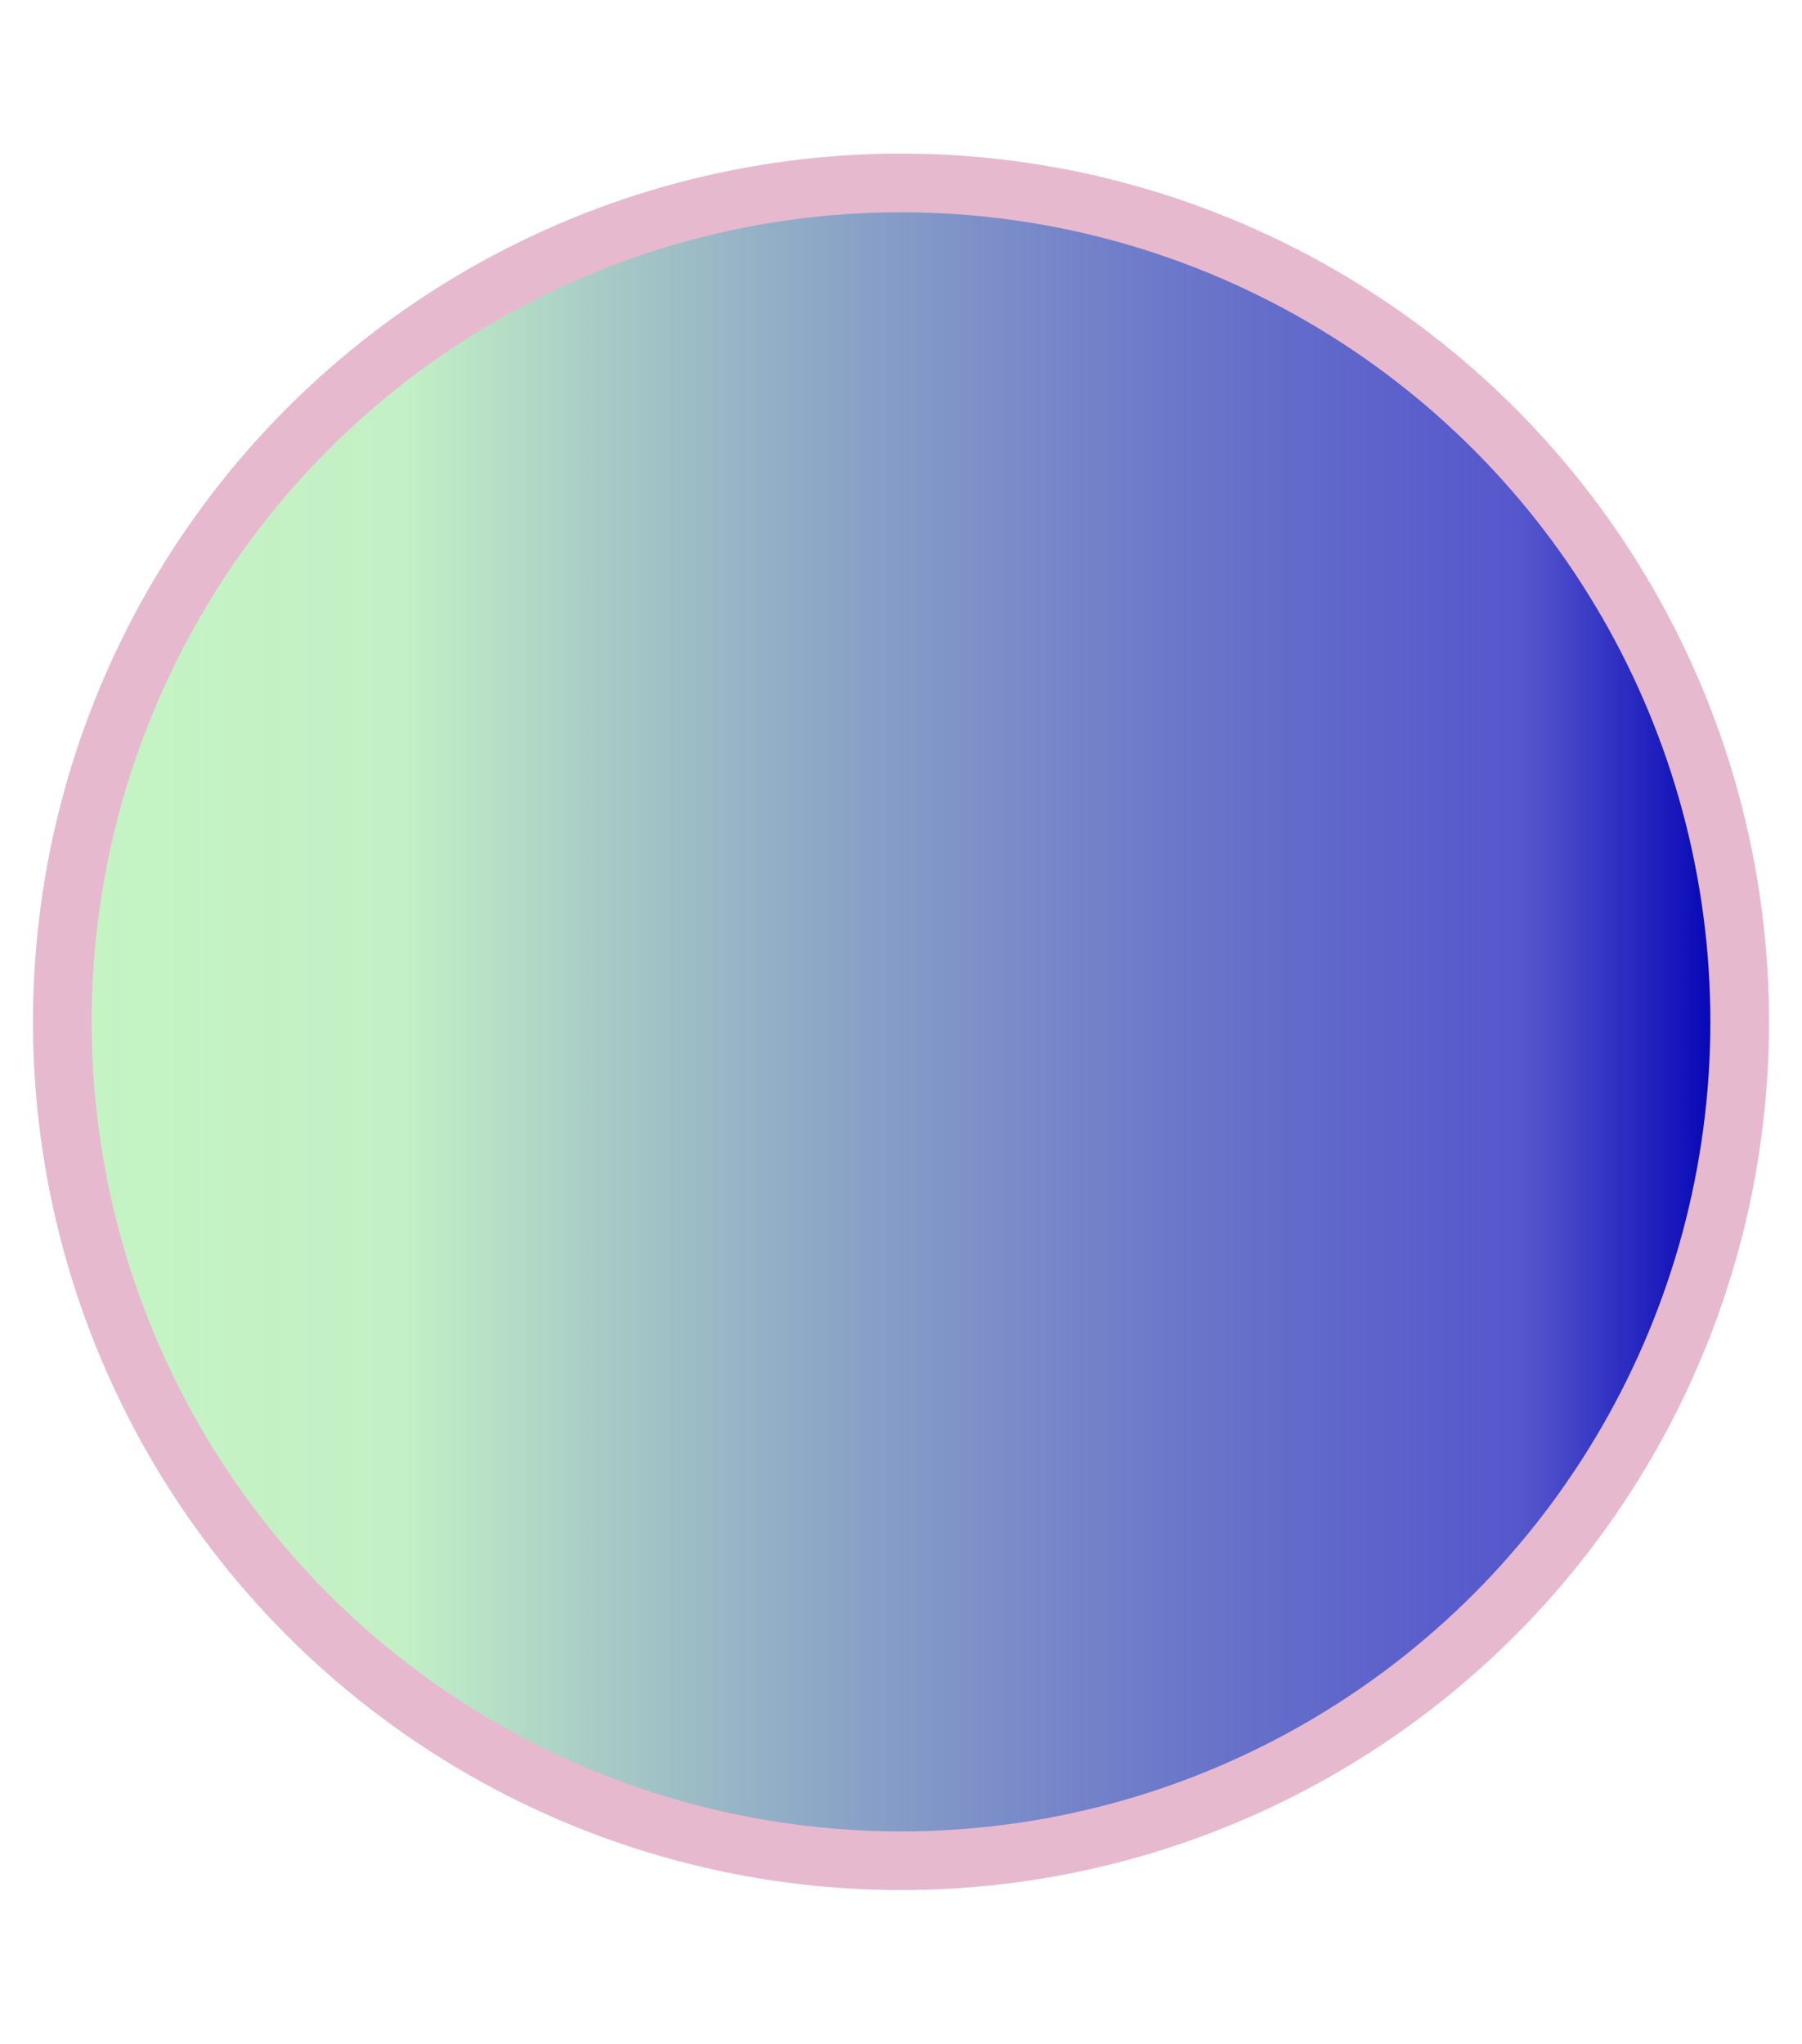 <?xml version="1.0" encoding="UTF-8" standalone="no"?>
<svg
   width="674.027"
   height="764.23"
   viewBox="0 0 674.027 764.23"
   version="1.1"
   id="svg7"
   sodipodi:docname="sleep.svg"
   inkscape:version="1.3.2 (091e20e, 2023-11-25, custom)"
   inkscape:export-filename="E4-2.svg"
   inkscape:export-xdpi="96"
   inkscape:export-ydpi="96"
   xmlns:inkscape="http://www.inkscape.org/namespaces/inkscape"
   xmlns:sodipodi="http://sodipodi.sourceforge.net/DTD/sodipodi-0.dtd"
   xmlns:xlink="http://www.w3.org/1999/xlink"
   xmlns="http://www.w3.org/2000/svg"
   xmlns:svg="http://www.w3.org/2000/svg">
  <sodipodi:namedview
     id="namedview7"
     pagecolor="#505050"
     bordercolor="#eeeeee"
     borderopacity="1"
     inkscape:showpageshadow="0"
     inkscape:pageopacity="0"
     inkscape:pagecheckerboard="0"
     inkscape:deskcolor="#d1d1d1"
     inkscape:zoom="0.51882285"
     inkscape:cx="205.27238"
     inkscape:cy="393.19779"
     inkscape:window-width="1904"
     inkscape:window-height="992"
     inkscape:window-x="0"
     inkscape:window-y="0"
     inkscape:window-maximized="0"
     inkscape:current-layer="svg7"
     showguides="true"
     showgrid="false">
    <sodipodi:guide
       position="294.141,664.791"
       orientation="1,0"
       id="guide1"
       inkscape:locked="false" />
    <sodipodi:guide
       position="137.141,648.291"
       orientation="1,0"
       id="guide2"
       inkscape:locked="false" />
  </sodipodi:namedview>
  <defs
     id="defs2">
    <linearGradient
       id="linearGradient76"
       inkscape:collect="always">
      <stop
         style="stop-color:#c4f4c4;stop-opacity:1;"
         offset="0"
         id="stop76" />
      <stop
         style="stop-color:#c2f0c4;stop-opacity:0.984;"
         offset="0.198"
         id="stop1" />
      <stop
         style="stop-color:#0709b5;stop-opacity:0.684;"
         offset="0.876"
         id="stop2" />
      <stop
         style="stop-color:#0000b5;stop-opacity:1;"
         offset="1"
         id="stop77" />
    </linearGradient>
    <pattern
       inkscape:collect="always"
       xlink:href="#shading24"
       preserveAspectRatio="xMidYMid"
       id="pattern75"
       patternTransform="matrix(0.5,0,0,0.5,213.953,1537.539)"
       x="0"
       y="0" />
    <pattern
       patternUnits="userSpaceOnUse"
       width="338.592"
       height="43.49"
       patternTransform="translate(213.953,1537.539) scale(0.5)"
       preserveAspectRatio="xMidYMid"
       id="shading24"
       style="fill:#ff794b"
       inkscape:label="Wave vertical lines shading"
       inkscape:collect="always"
       inkscape:isstock="true">
      <path
         style="fill-rule:nonzero;stroke:none;stroke-width:0.1;stroke-linecap:square;paint-order:markers fill stroke;stop-color:#000000"
         d="m 1806.499,-758.065 v 18.868 c 55.919,0 121.049,0.595 193.569,3.156 72.941,2.576 146.059,6.877 222.929,13.477 119.09,10.225 223.076,23.761 340.606,39.218 117.502,15.454 222.047,29.056 341.851,39.331 77.366,6.635 151,10.961 224.467,13.552 73.034,2.576 138.631,3.175 194.925,3.175 -55.964,0 -122.222,-1.366 -194.832,-5.254 -73.214,-3.92 -146.968,-10.066 -223.817,-18.887 -118.879,-13.644 -223.324,-31.021 -339.801,-50.578 -116.471,-19.556 -221.186,-36.995 -340.372,-50.692 -77.061,-8.856 -150.994,-15.027 -224.369,-18.962 -72.764,-3.903 -139.126,-5.273 -195.154,-5.273 z m 0,37.815 v 18.868 c 55.919,0 121.049,0.595 193.569,3.156 72.941,2.576 146.059,6.877 222.929,13.477 119.09,10.225 223.076,23.761 340.606,39.218 117.502,15.454 222.047,29.056 341.851,39.331 77.366,6.635 151,10.961 224.467,13.552 73.034,2.576 138.631,3.175 194.925,3.175 -55.964,0 -122.222,-1.366 -194.832,-5.254 -73.214,-3.92 -146.968,-10.066 -223.817,-18.887 -118.879,-13.644 -223.324,-31.021 -339.801,-50.578 -116.471,-19.556 -221.186,-36.995 -340.372,-50.692 -77.061,-8.856 -150.994,-15.027 -224.369,-18.962 -72.764,-3.903 -139.126,-5.273 -195.154,-5.273 z m 0,37.815 v 18.868 c 55.919,0 121.049,0.595 193.569,3.156 72.941,2.576 146.059,6.877 222.929,13.477 119.09,10.225 223.076,23.761 340.606,39.218 117.502,15.454 222.047,29.056 341.851,39.331 77.366,6.635 151,10.961 224.467,13.552 73.034,2.576 138.631,3.175 194.925,3.175 -55.964,0 -122.222,-1.366 -194.832,-5.254 -73.214,-3.92 -146.968,-10.066 -223.817,-18.887 -118.879,-13.644 -223.324,-31.021 -339.801,-50.578 -116.471,-19.556 -221.186,-36.995 -340.372,-50.692 -77.061,-8.856 -150.994,-15.027 -224.369,-18.962 -72.764,-3.903 -139.126,-5.273 -195.154,-5.273 z m 0,37.815 v 18.868 c 55.919,0 121.049,0.595 193.569,3.156 72.941,2.576 146.059,6.877 222.929,13.477 119.09,10.225 223.076,23.761 340.606,39.218 117.502,15.454 222.047,29.056 341.851,39.331 77.366,6.635 151,10.961 224.467,13.552 73.034,2.576 138.631,3.175 194.925,3.175 -55.964,0 -122.222,-1.366 -194.832,-5.254 -73.214,-3.92 -146.968,-10.066 -223.817,-18.887 -118.879,-13.644 -223.324,-31.021 -339.801,-50.578 -116.471,-19.556 -221.186,-36.995 -340.372,-50.692 -77.061,-8.856 -150.994,-15.027 -224.369,-18.962 -72.764,-3.903 -139.126,-5.273 -195.154,-5.273 z m 0,37.815 v 18.868 c 55.919,0 121.049,0.595 193.569,3.156 72.941,2.576 146.059,6.877 222.929,13.477 119.09,10.225 223.076,23.761 340.606,39.218 117.502,15.454 222.047,29.056 341.851,39.331 77.366,6.635 151,10.961 224.467,13.552 73.034,2.576 138.631,3.175 194.925,3.175 -55.964,0 -122.222,-1.366 -194.832,-5.254 -73.214,-3.92 -146.968,-10.066 -223.817,-18.887 -118.879,-13.644 -223.324,-31.021 -339.801,-50.578 -116.471,-19.556 -221.186,-36.995 -340.372,-50.692 -77.061,-8.856 -150.994,-15.027 -224.369,-18.962 -72.764,-3.903 -139.126,-5.273 -195.154,-5.273 z m 0,37.815 v 18.868 c 55.919,0 121.049,0.595 193.569,3.156 72.941,2.576 146.059,6.877 222.929,13.477 119.09,10.225 223.076,23.761 340.606,39.218 117.502,15.454 222.047,29.056 341.851,39.331 77.366,6.635 151,10.961 224.467,13.552 73.034,2.576 138.631,3.175 194.925,3.175 -55.964,0 -122.222,-1.366 -194.832,-5.254 -73.214,-3.92 -146.968,-10.066 -223.817,-18.887 -118.879,-13.644 -223.324,-31.021 -339.801,-50.578 -116.471,-19.556 -221.186,-36.995 -340.372,-50.692 -77.061,-8.856 -150.994,-15.027 -224.369,-18.962 -72.764,-3.903 -139.126,-5.273 -195.154,-5.273 z m 0,37.815 v 18.868 c 55.919,0 121.049,0.595 193.569,3.156 72.941,2.576 146.059,6.877 222.929,13.477 119.09,10.225 223.076,23.761 340.606,39.218 117.502,15.454 222.047,29.056 341.851,39.331 77.366,6.635 151,10.961 224.467,13.552 73.034,2.576 138.631,3.175 194.925,3.175 -55.964,0 -122.222,-1.366 -194.832,-5.254 -73.214,-3.92 -146.968,-10.066 -223.817,-18.887 -118.879,-13.644 -223.324,-31.021 -339.801,-50.578 -116.471,-19.556 -221.186,-36.995 -340.372,-50.692 -77.061,-8.856 -150.994,-15.027 -224.369,-18.962 -72.764,-3.903 -139.126,-5.273 -195.154,-5.273 z"
         id="use26"
         inkscape:linked-fill="path21"
         transform="matrix(0.223,0,0,0.378,-402.851,237.259)"
         sodipodi:nodetypes="cc" />
    </pattern>
    <clipPath
       clipPathUnits="userSpaceOnUse"
       id="clipPath33">
      <rect
         style="fill:#000000;stroke:none;stroke-width:1;stroke-linecap:butt;stroke-linejoin:bevel;paint-order:stroke markers fill;stop-color:#000000"
         id="rect33"
         width="46.192"
         height="80.007"
         x="75"
         y="399.997" />
    </clipPath>
    <clipPath
       clipPathUnits="userSpaceOnUse"
       id="clipPath25">
      <rect
         style="fill:#ff0000;stroke:none;stroke-width:3;stroke-linecap:square;stroke-linejoin:miter;paint-order:stroke markers fill;stop-color:#000000"
         id="rect25-8"
         width="78"
         height="45.033"
         x="763.613"
         y="452.824" />
    </clipPath>
    <clipPath
       clipPathUnits="userSpaceOnUse"
       id="clipPath54">
      <path
         id="path51"
         style="stroke-width:0.1;stroke-linecap:square;paint-order:markers fill stroke;stop-color:#000000"
         d="m 1806.499,-753.523 h 1637.265 v 66.905 H 1806.499 Z" />
    </clipPath>
    <clipPath
       clipPathUnits="userSpaceOnUse"
       id="clipPath52">
      <path
         id="path52"
         style="stroke-width:0.1;stroke-linecap:square;paint-order:markers fill stroke;stop-color:#000000"
         d="m -880.828,-187.298 h 1640.84 v 73.282 h -1640.84 z" />
    </clipPath>
    <clipPath
       clipPathUnits="userSpaceOnUse"
       id="clipPath40">
      <g
         id="g41">
        <rect
           width="1920"
           height="1080"
           id="rect40"
           x="0"
           y="0" />
      </g>
    </clipPath>
    <clipPath
       clipPathUnits="userSpaceOnUse"
       id="clipPath39">
      <g
         id="g40">
        <rect
           width="1920"
           height="1080"
           id="rect39"
           x="0"
           y="0" />
      </g>
    </clipPath>
    <clipPath
       clipPathUnits="userSpaceOnUse"
       id="clipPath73">
      <g
         id="g75">
        <g
           id="g74"
           transform="matrix(1,0,0,0.8,0,112.539)">
          <rect
             width="1920"
             height="1080"
             id="rect73"
             x="0"
             y="0" />
        </g>
      </g>
    </clipPath>
    <clipPath
       clipPathUnits="userSpaceOnUse"
       id="clipPath71">
      <g
         id="g73">
        <g
           id="g72"
           transform="matrix(1,0,0,0.8,0,112.539)">
          <rect
             width="1920"
             height="1080"
             id="rect71"
             x="0"
             y="0" />
        </g>
      </g>
    </clipPath>
    <clipPath
       clipPathUnits="userSpaceOnUse"
       id="clipPath69">
      <g
         id="g71">
        <g
           id="g70"
           transform="matrix(1,0,0,0.8,0,112.539)">
          <rect
             width="1920"
             height="1080"
             id="rect69"
             x="0"
             y="0" />
        </g>
      </g>
    </clipPath>
    <clipPath
       clipPathUnits="userSpaceOnUse"
       id="clipPath67">
      <g
         id="g69">
        <g
           id="g68"
           transform="matrix(1,0,0,0.8,0,112.539)">
          <rect
             width="1920"
             height="1080"
             id="rect67"
             x="0"
             y="0" />
        </g>
      </g>
    </clipPath>
    <clipPath
       clipPathUnits="userSpaceOnUse"
       id="clipPath65">
      <g
         id="g67">
        <g
           id="g66"
           transform="matrix(1,0,0,0.8,0,112.539)">
          <rect
             width="1920"
             height="1080"
             id="rect65"
             x="0"
             y="0" />
        </g>
      </g>
    </clipPath>
    <clipPath
       clipPathUnits="userSpaceOnUse"
       id="clipPath63">
      <g
         id="g65">
        <g
           id="g64"
           transform="matrix(1,0,0,0.8,0,112.539)">
          <rect
             width="1920"
             height="1080"
             id="rect63"
             x="0"
             y="0" />
        </g>
      </g>
    </clipPath>
    <clipPath
       clipPathUnits="userSpaceOnUse"
       id="clipPath61">
      <g
         id="g63">
        <g
           id="g62"
           transform="matrix(1,0,0,0.8,0,112.539)">
          <rect
             width="1920"
             height="1080"
             id="rect61"
             x="0"
             y="0" />
        </g>
      </g>
    </clipPath>
    <clipPath
       clipPathUnits="userSpaceOnUse"
       id="clipPath59">
      <g
         id="g61">
        <g
           id="g60"
           transform="matrix(1,0,0,0.8,0,112.539)">
          <rect
             width="1920"
             height="1080"
             id="rect59"
             x="0"
             y="0" />
        </g>
      </g>
    </clipPath>
    <clipPath
       clipPathUnits="userSpaceOnUse"
       id="clipPath57">
      <g
         id="g59">
        <g
           id="g58"
           transform="matrix(1,0,0,0.8,0,112.539)">
          <rect
             width="1920"
             height="1080"
             id="rect57"
             x="0"
             y="0" />
        </g>
      </g>
    </clipPath>
    <clipPath
       clipPathUnits="userSpaceOnUse"
       id="clipPath55">
      <g
         id="g57">
        <g
           id="g56"
           transform="matrix(1,0,0,0.8,0,112.539)">
          <rect
             width="1920"
             height="1080"
             id="rect55"
             x="0"
             y="0" />
        </g>
      </g>
    </clipPath>
    <clipPath
       clipPathUnits="userSpaceOnUse"
       id="clipPath53">
      <g
         id="g55">
        <g
           id="g54"
           transform="matrix(1,0,0,0.8,0,112.539)">
          <rect
             width="1920"
             height="1080"
             id="rect53"
             x="0"
             y="0" />
        </g>
      </g>
    </clipPath>
    <clipPath
       clipPathUnits="userSpaceOnUse"
       id="clipPath51">
      <g
         id="g53">
        <g
           id="g52"
           transform="matrix(1,0,0,0.8,0,112.539)">
          <rect
             width="1920"
             height="1080"
             id="rect51"
             x="0"
             y="0" />
        </g>
      </g>
    </clipPath>
    <clipPath
       clipPathUnits="userSpaceOnUse"
       id="clipPath49">
      <g
         id="g51">
        <g
           id="g50"
           transform="matrix(1,0,0,0.8,0,112.539)">
          <rect
             width="1920"
             height="1080"
             id="rect49"
             x="0"
             y="0" />
        </g>
      </g>
    </clipPath>
    <clipPath
       clipPathUnits="userSpaceOnUse"
       id="clipPath47">
      <g
         id="g49">
        <g
           id="g48"
           transform="matrix(1,0,0,0.8,0,112.539)">
          <rect
             width="1920"
             height="1080"
             id="rect47"
             x="0"
             y="0" />
        </g>
      </g>
    </clipPath>
    <clipPath
       clipPathUnits="userSpaceOnUse"
       id="clipPath45">
      <g
         id="g47">
        <g
           id="g46"
           transform="matrix(1,0,0,0.8,0,112.539)">
          <rect
             width="1920"
             height="1080"
             id="rect45"
             x="0"
             y="0" />
        </g>
      </g>
    </clipPath>
    <clipPath
       clipPathUnits="userSpaceOnUse"
       id="clipPath11">
      <g
         id="g12">
        <rect
           width="1920"
           height="1080"
           id="rect11"
           x="0"
           y="0" />
      </g>
    </clipPath>
    <clipPath
       clipPathUnits="userSpaceOnUse"
       id="clipPath10">
      <g
         id="g11">
        <rect
           width="1920"
           height="1080"
           id="rect10"
           x="0"
           y="0" />
      </g>
    </clipPath>
    <clipPath
       clipPathUnits="userSpaceOnUse"
       id="clipPath9">
      <g
         id="g10">
        <rect
           width="1920"
           height="1080"
           id="rect9"
           x="0"
           y="0" />
      </g>
    </clipPath>
    <clipPath
       clipPathUnits="userSpaceOnUse"
       id="clipPath8">
      <g
         id="g9">
        <rect
           width="1920"
           height="1080"
           id="rect8"
           x="0"
           y="0" />
      </g>
    </clipPath>
    <clipPath
       clipPathUnits="userSpaceOnUse"
       id="clipPath7">
      <g
         id="g8">
        <rect
           width="1920"
           height="1080"
           id="rect7"
           x="0"
           y="0" />
      </g>
    </clipPath>
    <clipPath
       clipPathUnits="userSpaceOnUse"
       id="clipPath6">
      <g
         id="g7">
        <rect
           width="1920"
           height="1080"
           id="rect6"
           x="0"
           y="0" />
      </g>
    </clipPath>
    <clipPath
       clipPathUnits="userSpaceOnUse"
       id="clipPath8-5">
      <g
         id="g9-7">
        <rect
           width="1920"
           height="1080"
           id="rect8-8"
           x="0"
           y="0" />
      </g>
    </clipPath>
    <clipPath
       clipPathUnits="userSpaceOnUse"
       id="clipPath8-5-6">
      <g
         id="g9-7-7">
        <rect
           width="1920"
           height="1080"
           id="rect8-8-5"
           x="0"
           y="0" />
      </g>
    </clipPath>
    <linearGradient
       inkscape:collect="always"
       xlink:href="#linearGradient76"
       id="linearGradient77"
       x1="73.75"
       y1="342.314"
       x2="615.44"
       y2="342.314"
       gradientUnits="userSpaceOnUse"
       gradientTransform="matrix(1.139,0,0,0.942,-54.437,61.496)" />
  </defs>
  <ellipse
     cx="337.977"
     cy="384.042"
     rx="308.43"
     ry="314.504"
     fill="none"
     id="ellipse4-3"
     style="display:inline;fill:url(#linearGradient77);fill-opacity:1;stroke-width:1.036" />
  <ellipse
     cx="339.006"
     cy="344.82"
     rx="270.845"
     ry="333.778"
     fill="none"
     id="ellipse4"
     style="display:none;fill:url(#pattern75);fill-opacity:1" />
  <circle
     style="fill:none;fill-opacity:1;stroke:#e6b9cf;stroke-width:21.943;stroke-opacity:1"
     id="path1"
     cx="337.014"
     cy="382.115"
     r="313.707" />
</svg>
